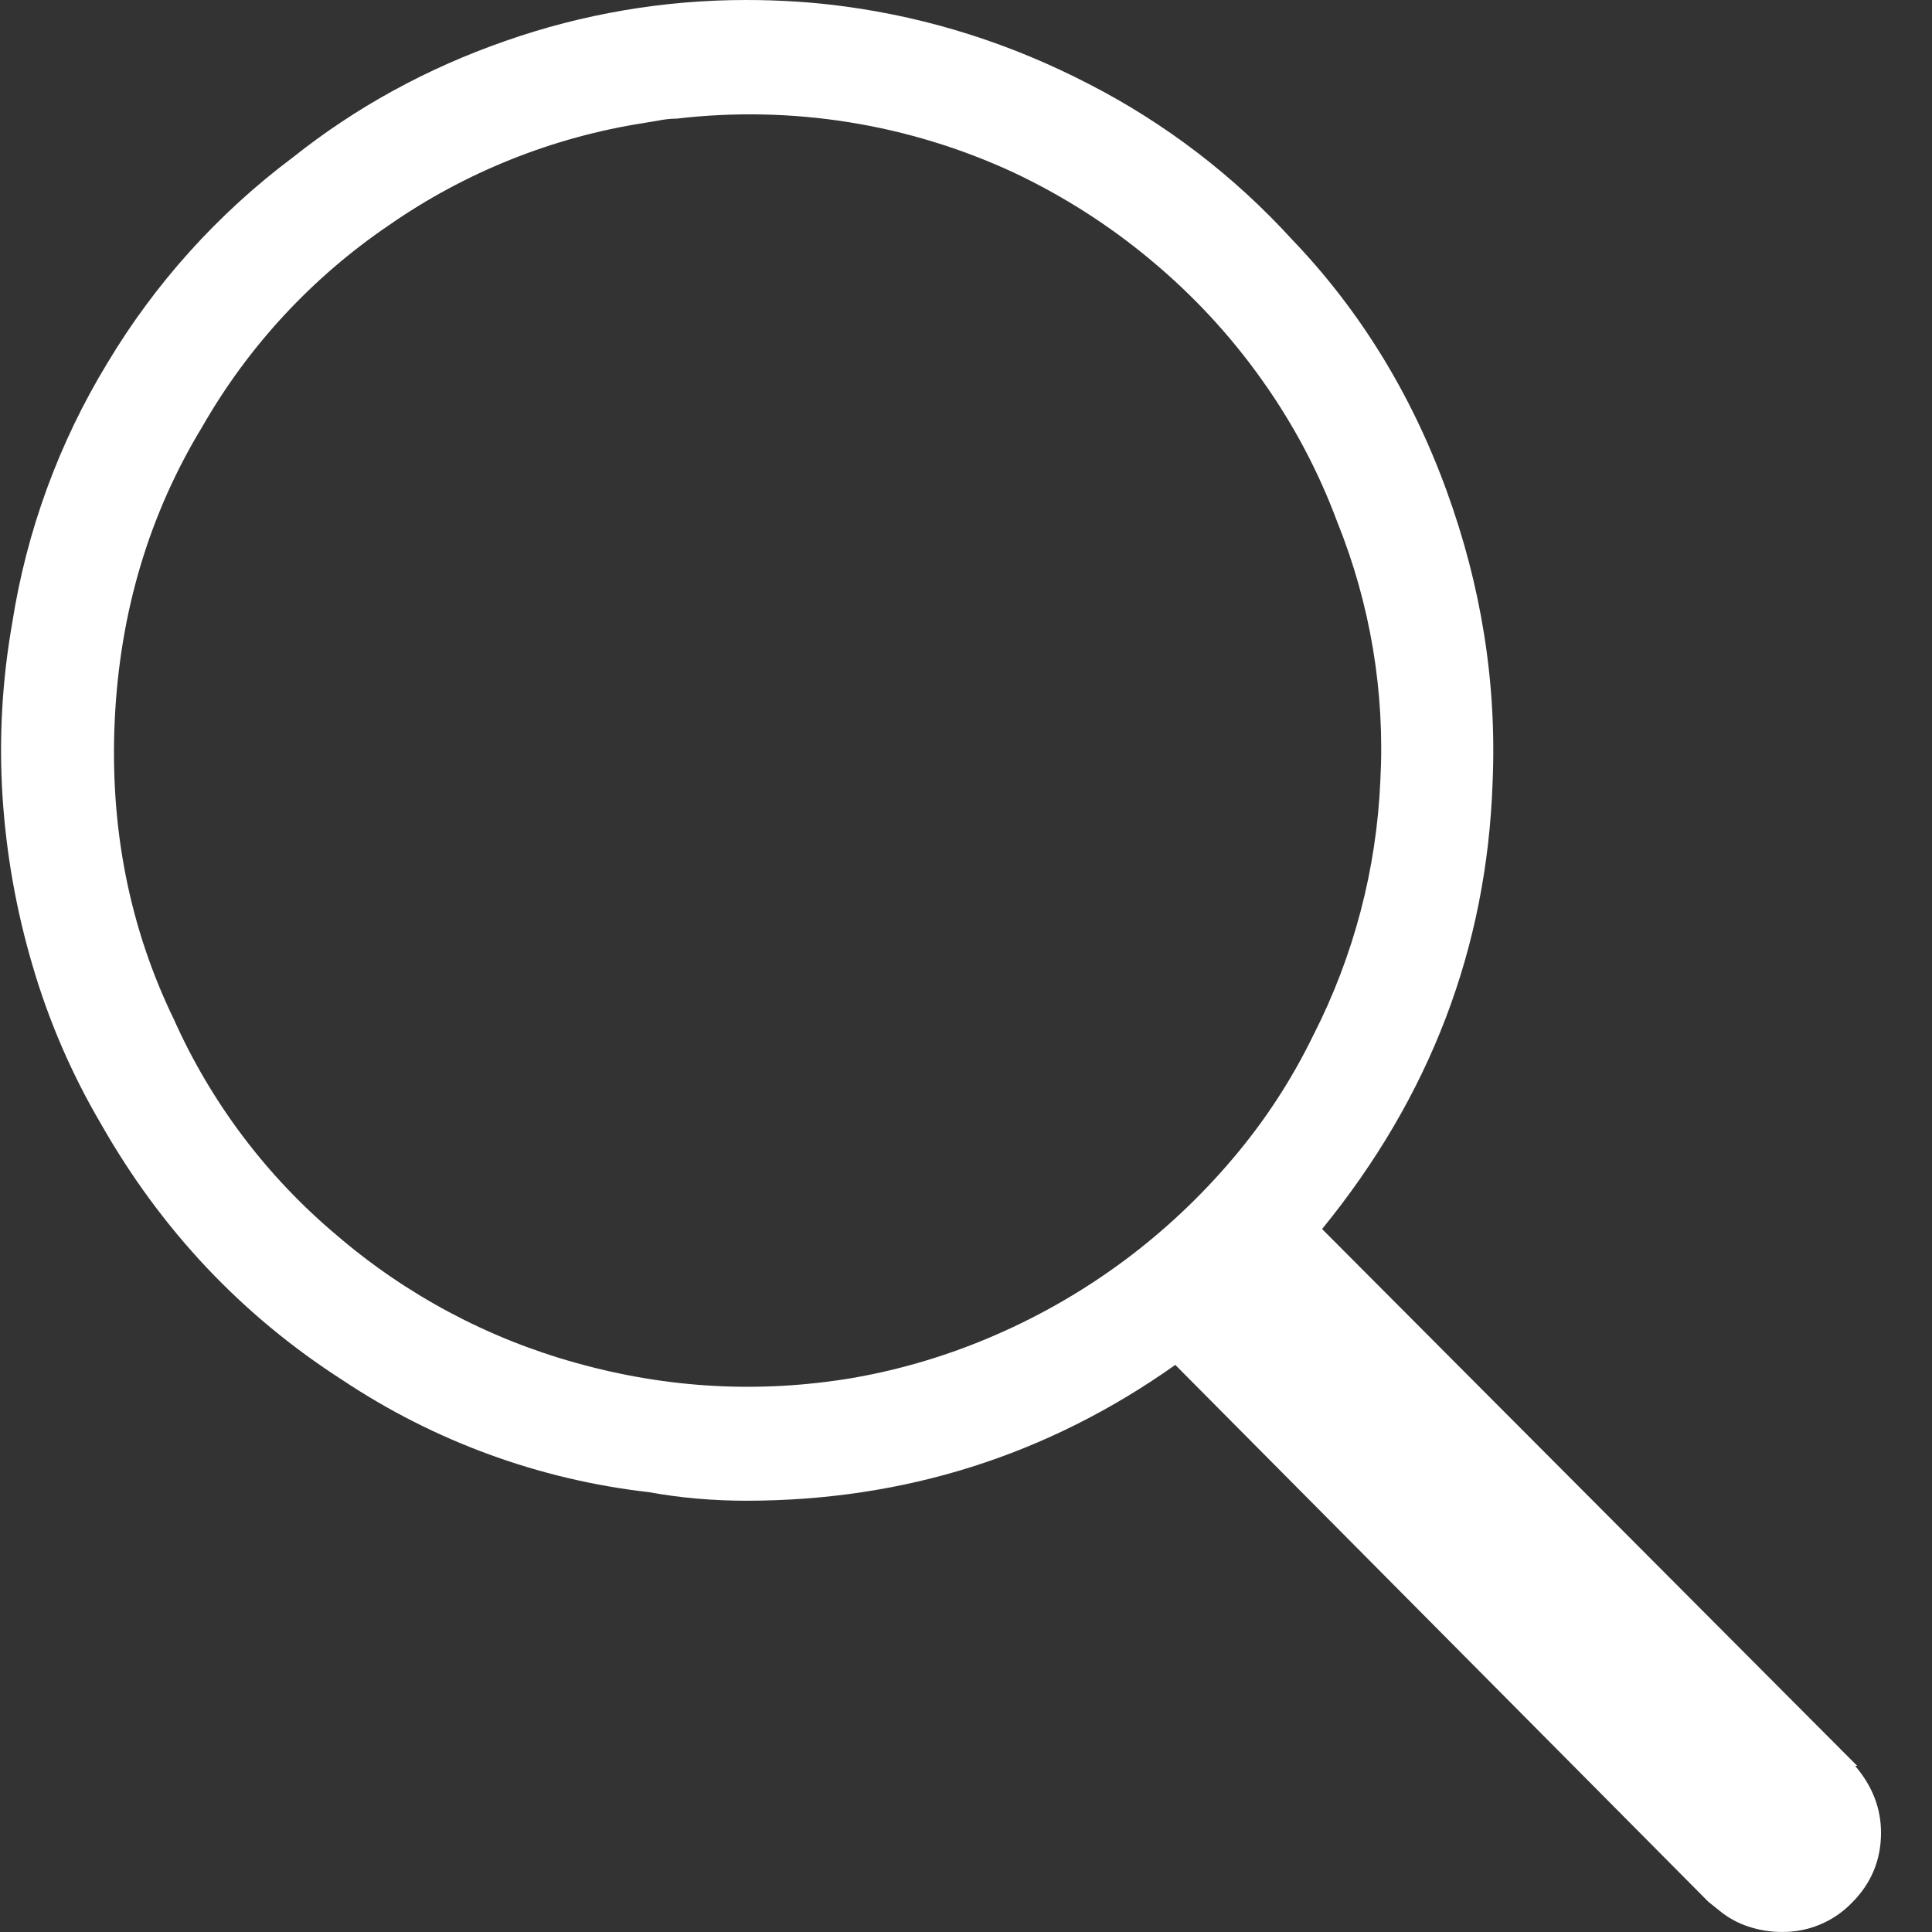 <?xml version="1.0" encoding="UTF-8"?>
<svg width="36px" height="36px" viewBox="0 0 36 36" version="1.1" xmlns="http://www.w3.org/2000/svg" xmlns:xlink="http://www.w3.org/1999/xlink">
    <rect x="0" y="0" width="36" height="36" fill="#333333" stroke="none"/>
    <!-- Generator: Sketch 47.1 (45422) - http://www.bohemiancoding.com/sketch -->
    <title>icon-搜索</title>
    <desc>Created with Sketch.</desc>
    <defs></defs>
    <g id="__wesketch_export" stroke="none" stroke-width="1" fill="none" fill-rule="evenodd">
        <g id="icon-搜索" fill-rule="nonzero" fill="#FFFFFF">
            <g id="Shape">
                <path d="M34.568,32.905 L34.567,32.904 L34.567,32.905 L34.568,32.905 C34.889,33.28 35.05,33.695 35.05,34.15 C35.05,34.659 34.869,35.094 34.507,35.456 C34.165,35.809 33.692,36.006 33.2,35.999 C32.988,35.999 32.777,35.965 32.577,35.898 C32.378,35.833 32.194,35.731 32.034,35.598 L31.833,35.437 L21.9,25.433 C19.515,27.121 16.847,27.964 13.898,27.964 C13.603,27.964 13.302,27.951 12.994,27.925 C12.691,27.899 12.389,27.858 12.089,27.804 C10.047,27.571 8.089,26.855 6.379,25.714 C4.503,24.509 3.002,22.916 1.876,20.933 C1.335,20.011 0.909,19.026 0.609,18 C0.303,16.967 0.114,15.902 0.046,14.826 C-0.021,13.752 0.04,12.673 0.227,11.613 C0.494,9.898 1.096,8.253 1.997,6.771 C2.889,5.279 4.064,3.976 5.455,2.934 C6.635,1.996 7.954,1.273 9.415,0.764 C10.856,0.258 12.372,-2.94354037e-05 13.898,4.27353708e-14 C14.542,4.27353708e-14 15.158,0.04 15.749,0.121 C17.33,0.335 18.844,0.817 20.292,1.567 C21.715,2.298 22.995,3.278 24.073,4.46 C25.332,5.773 26.29,7.326 26.947,9.121 C27.604,10.916 27.893,12.737 27.812,14.585 C27.705,17.665 26.646,20.437 24.635,22.901 L34.607,32.905 L34.568,32.905 L34.568,32.905 Z M25.721,14.544 C25.809,12.898 25.534,11.252 24.917,9.724 C24.567,8.781 24.093,7.89 23.509,7.072 C22.919,6.242 22.229,5.499 21.439,4.842 C20.661,4.193 19.803,3.646 18.886,3.214 C16.928,2.306 14.757,1.959 12.613,2.21 C12.492,2.211 12.37,2.225 12.251,2.25 L12.009,2.29 C10.297,2.556 8.667,3.208 7.245,4.198 C5.815,5.169 4.625,6.454 3.767,7.955 C2.776,9.588 2.233,11.41 2.138,13.419 C2.044,15.427 2.412,17.289 3.244,19.003 C3.939,20.555 4.976,21.928 6.279,23.021 C7.568,24.127 9.085,24.936 10.721,25.392 C12.437,25.874 14.166,25.968 15.908,25.673 C16.822,25.512 17.713,25.242 18.563,24.87 C19.411,24.501 20.213,24.036 20.955,23.484 C21.695,22.933 22.369,22.299 22.966,21.595 C23.569,20.885 24.072,20.115 24.474,19.285 L24.474,19.286 C25.225,17.813 25.65,16.196 25.721,14.544 L25.721,14.544 Z"></path>
            </g>
        </g>
    </g>
</svg>